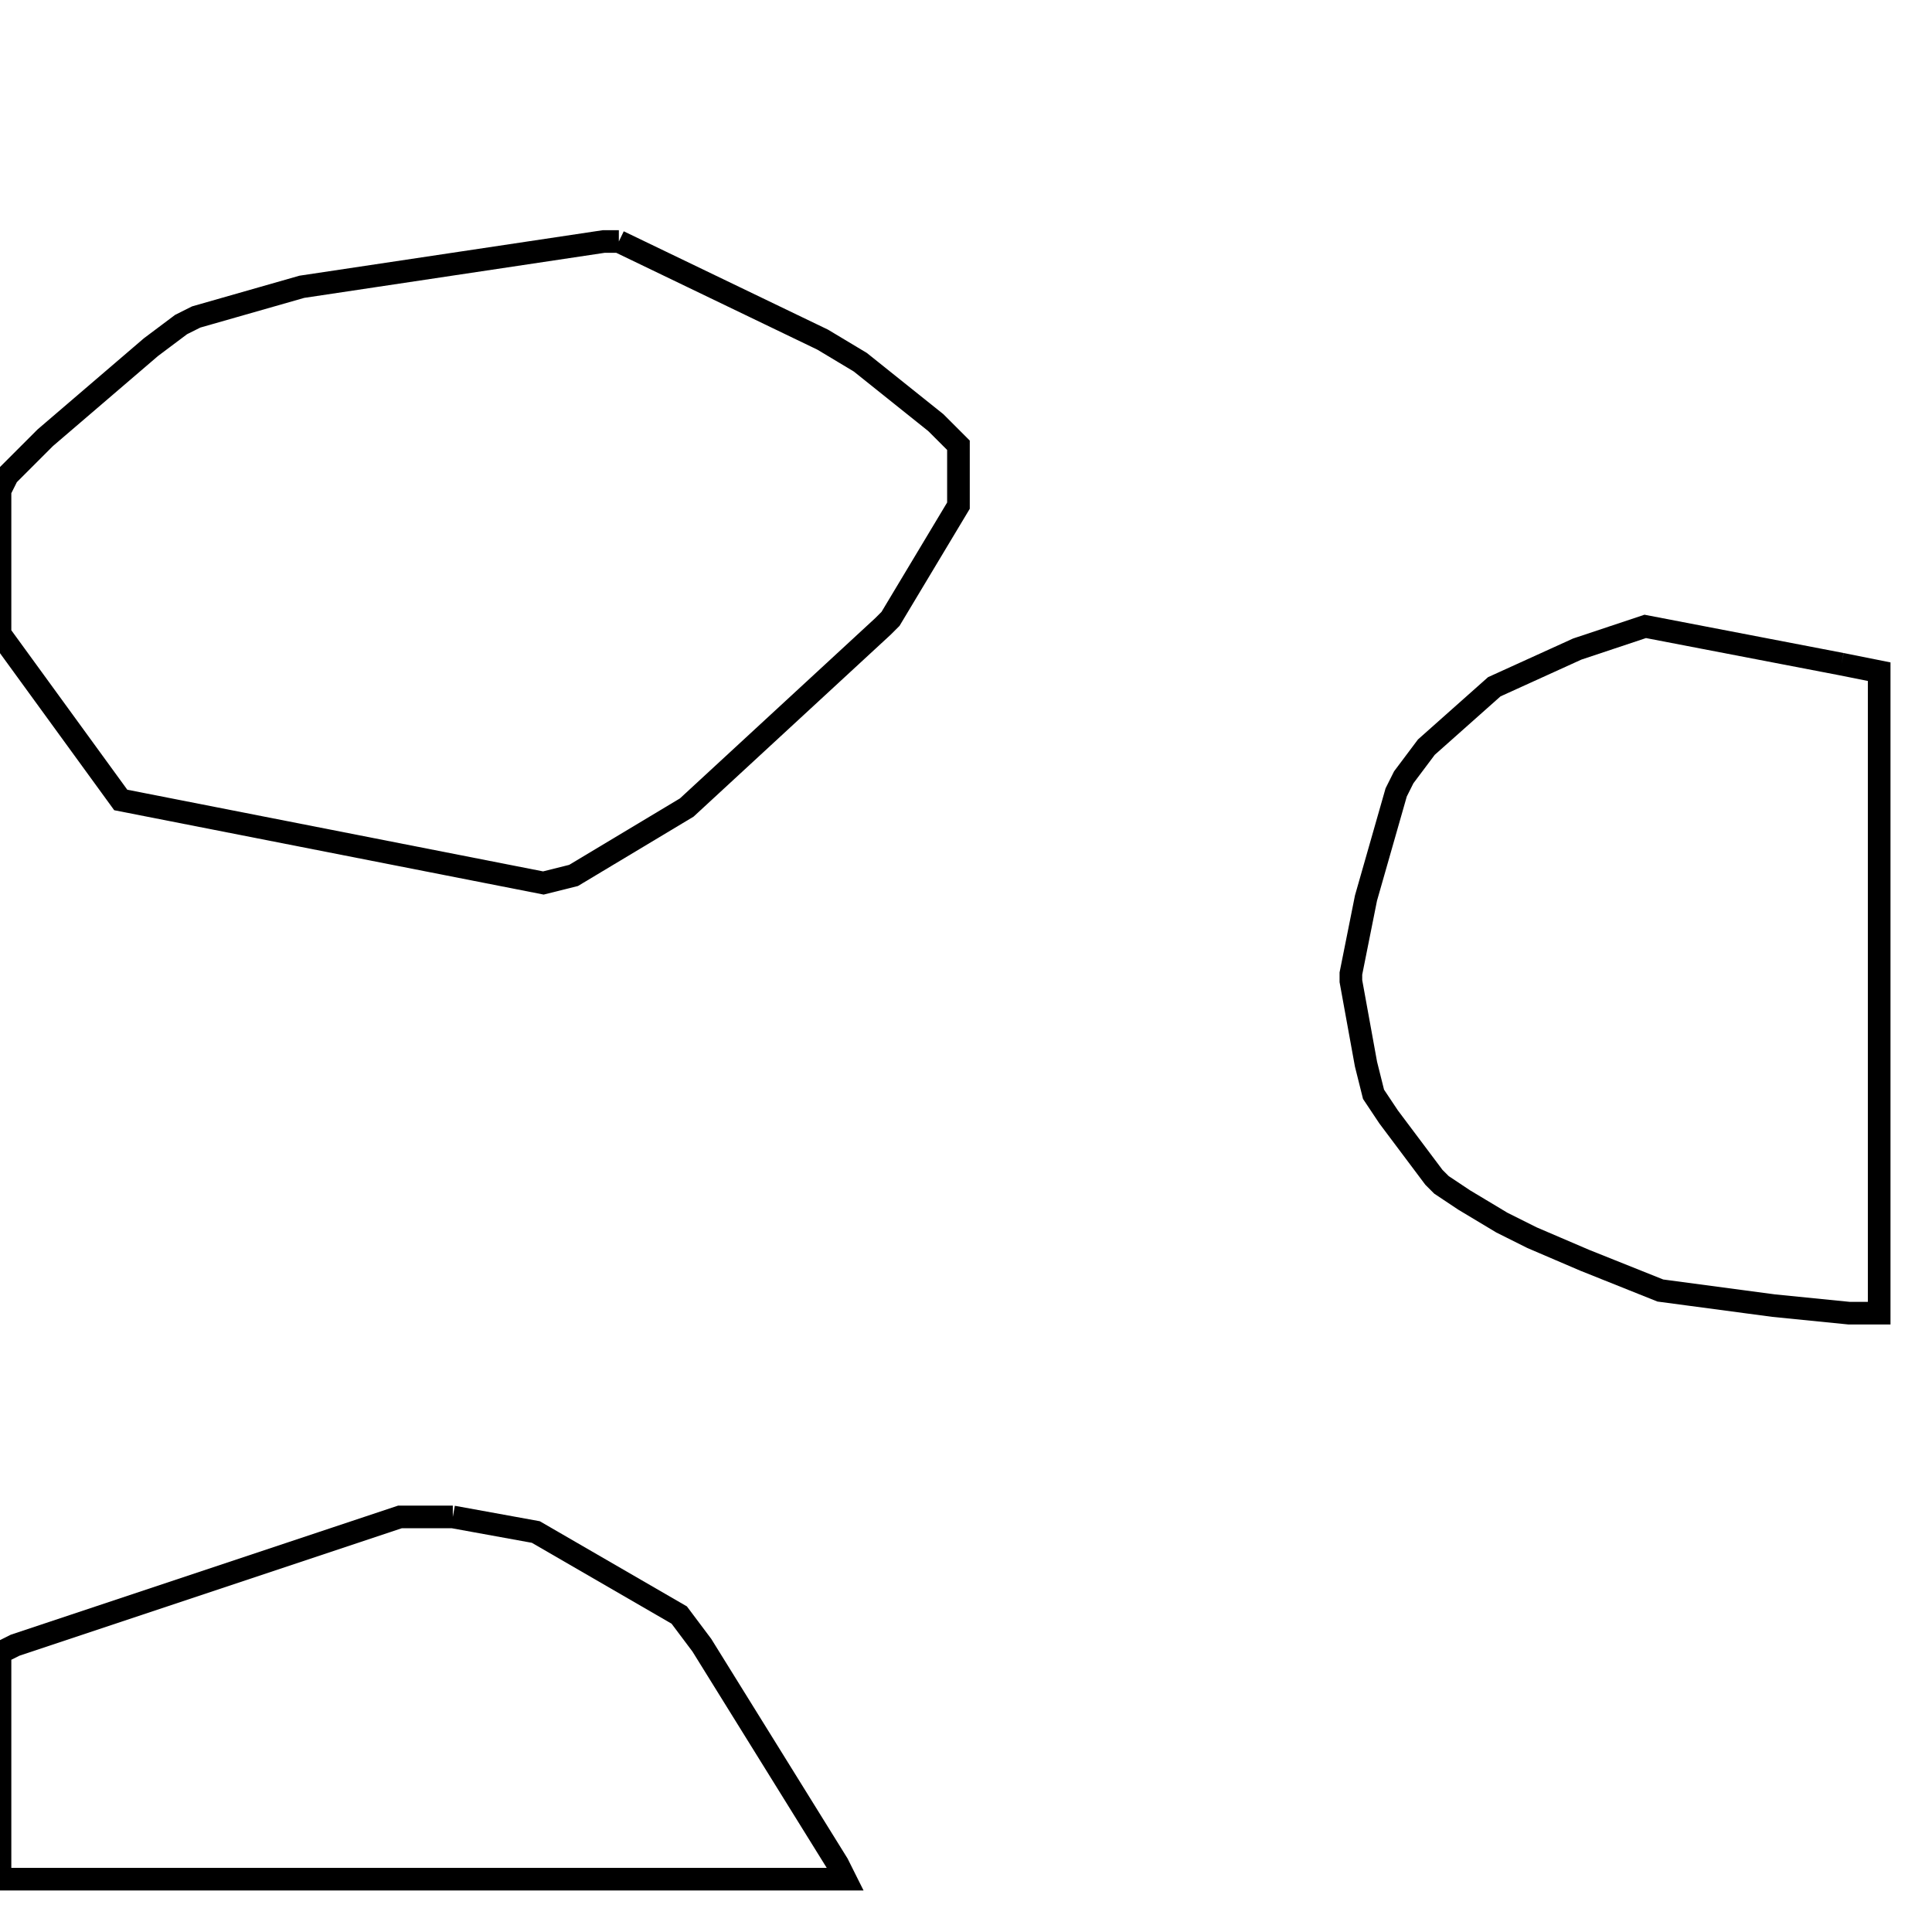 <svg width="256" height="256" xmlns="http://www.w3.org/2000/svg" fill-opacity="0" stroke="black" stroke-width="3" ><path d="M82 32 109 45 114 48 124 56 127 59 127 67 118 82 117 83 91 107 76 116 72 117 16 106 0 84 0 65 1 63 6 58 20 46 24 43 26 42 40 38 80 32 82 32 "/><path d="M244 88 249 89 249 174 245 174 235 173 220 171 210 167 203 164 199 162 194 159 191 157 190 156 184 148 182 145 181 141 179 130 179 129 181 119 185 105 186 103 189 99 198 91 209 86 218 83 244 88 "/><path d="M60 201 71 203 90 214 93 218 111 247 112 249 0 249 0 219 2 218 53 201 60 201 "/></svg>